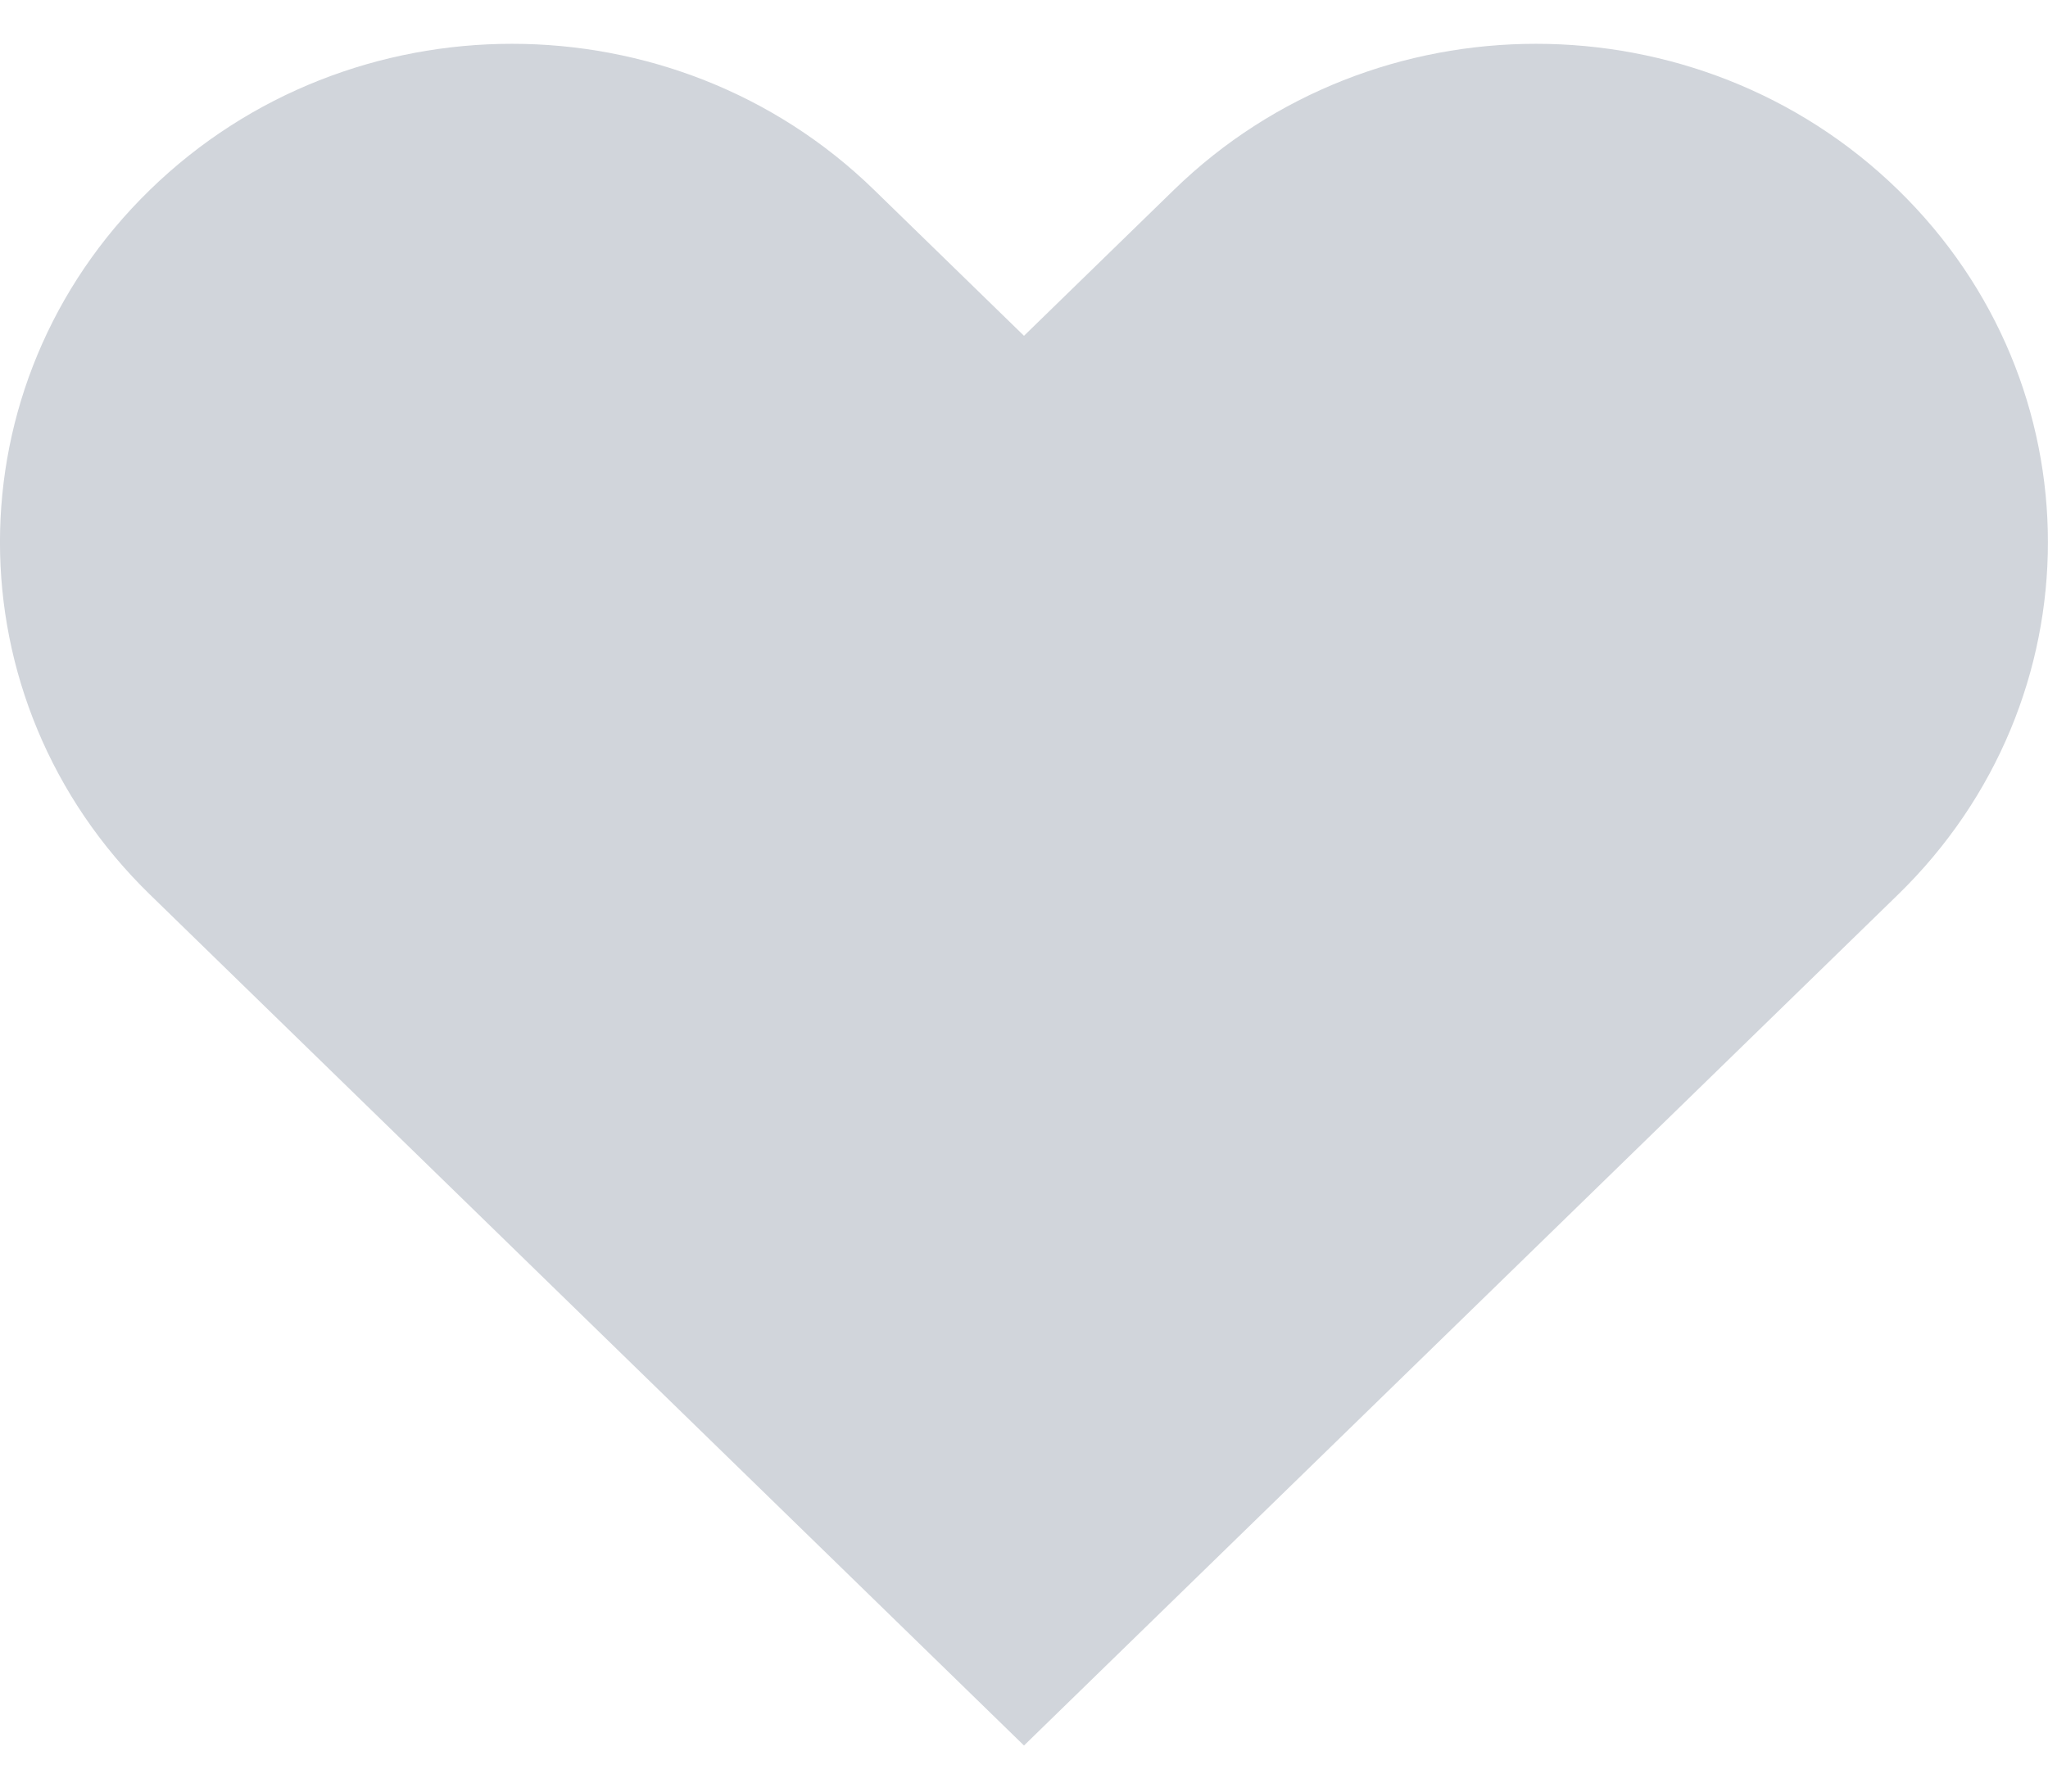 <svg width="16" height="14" viewBox="0 0 16 14" fill="currentColor" xmlns="http://www.w3.org/2000/svg">
<path fill-rule="evenodd" clip-rule="evenodd" d="M1.172 1.483C2.734 -0.038 5.266 -0.038 6.828 1.483L8 2.624L9.172 1.483C10.734 -0.038 13.266 -0.038 14.828 1.483C16.39 3.004 16.39 5.47 14.828 6.991L8 13.64L1.172 6.991C-0.391 5.47 -0.391 3.004 1.172 1.483Z" fill="#D1D5DB"/>
</svg>
